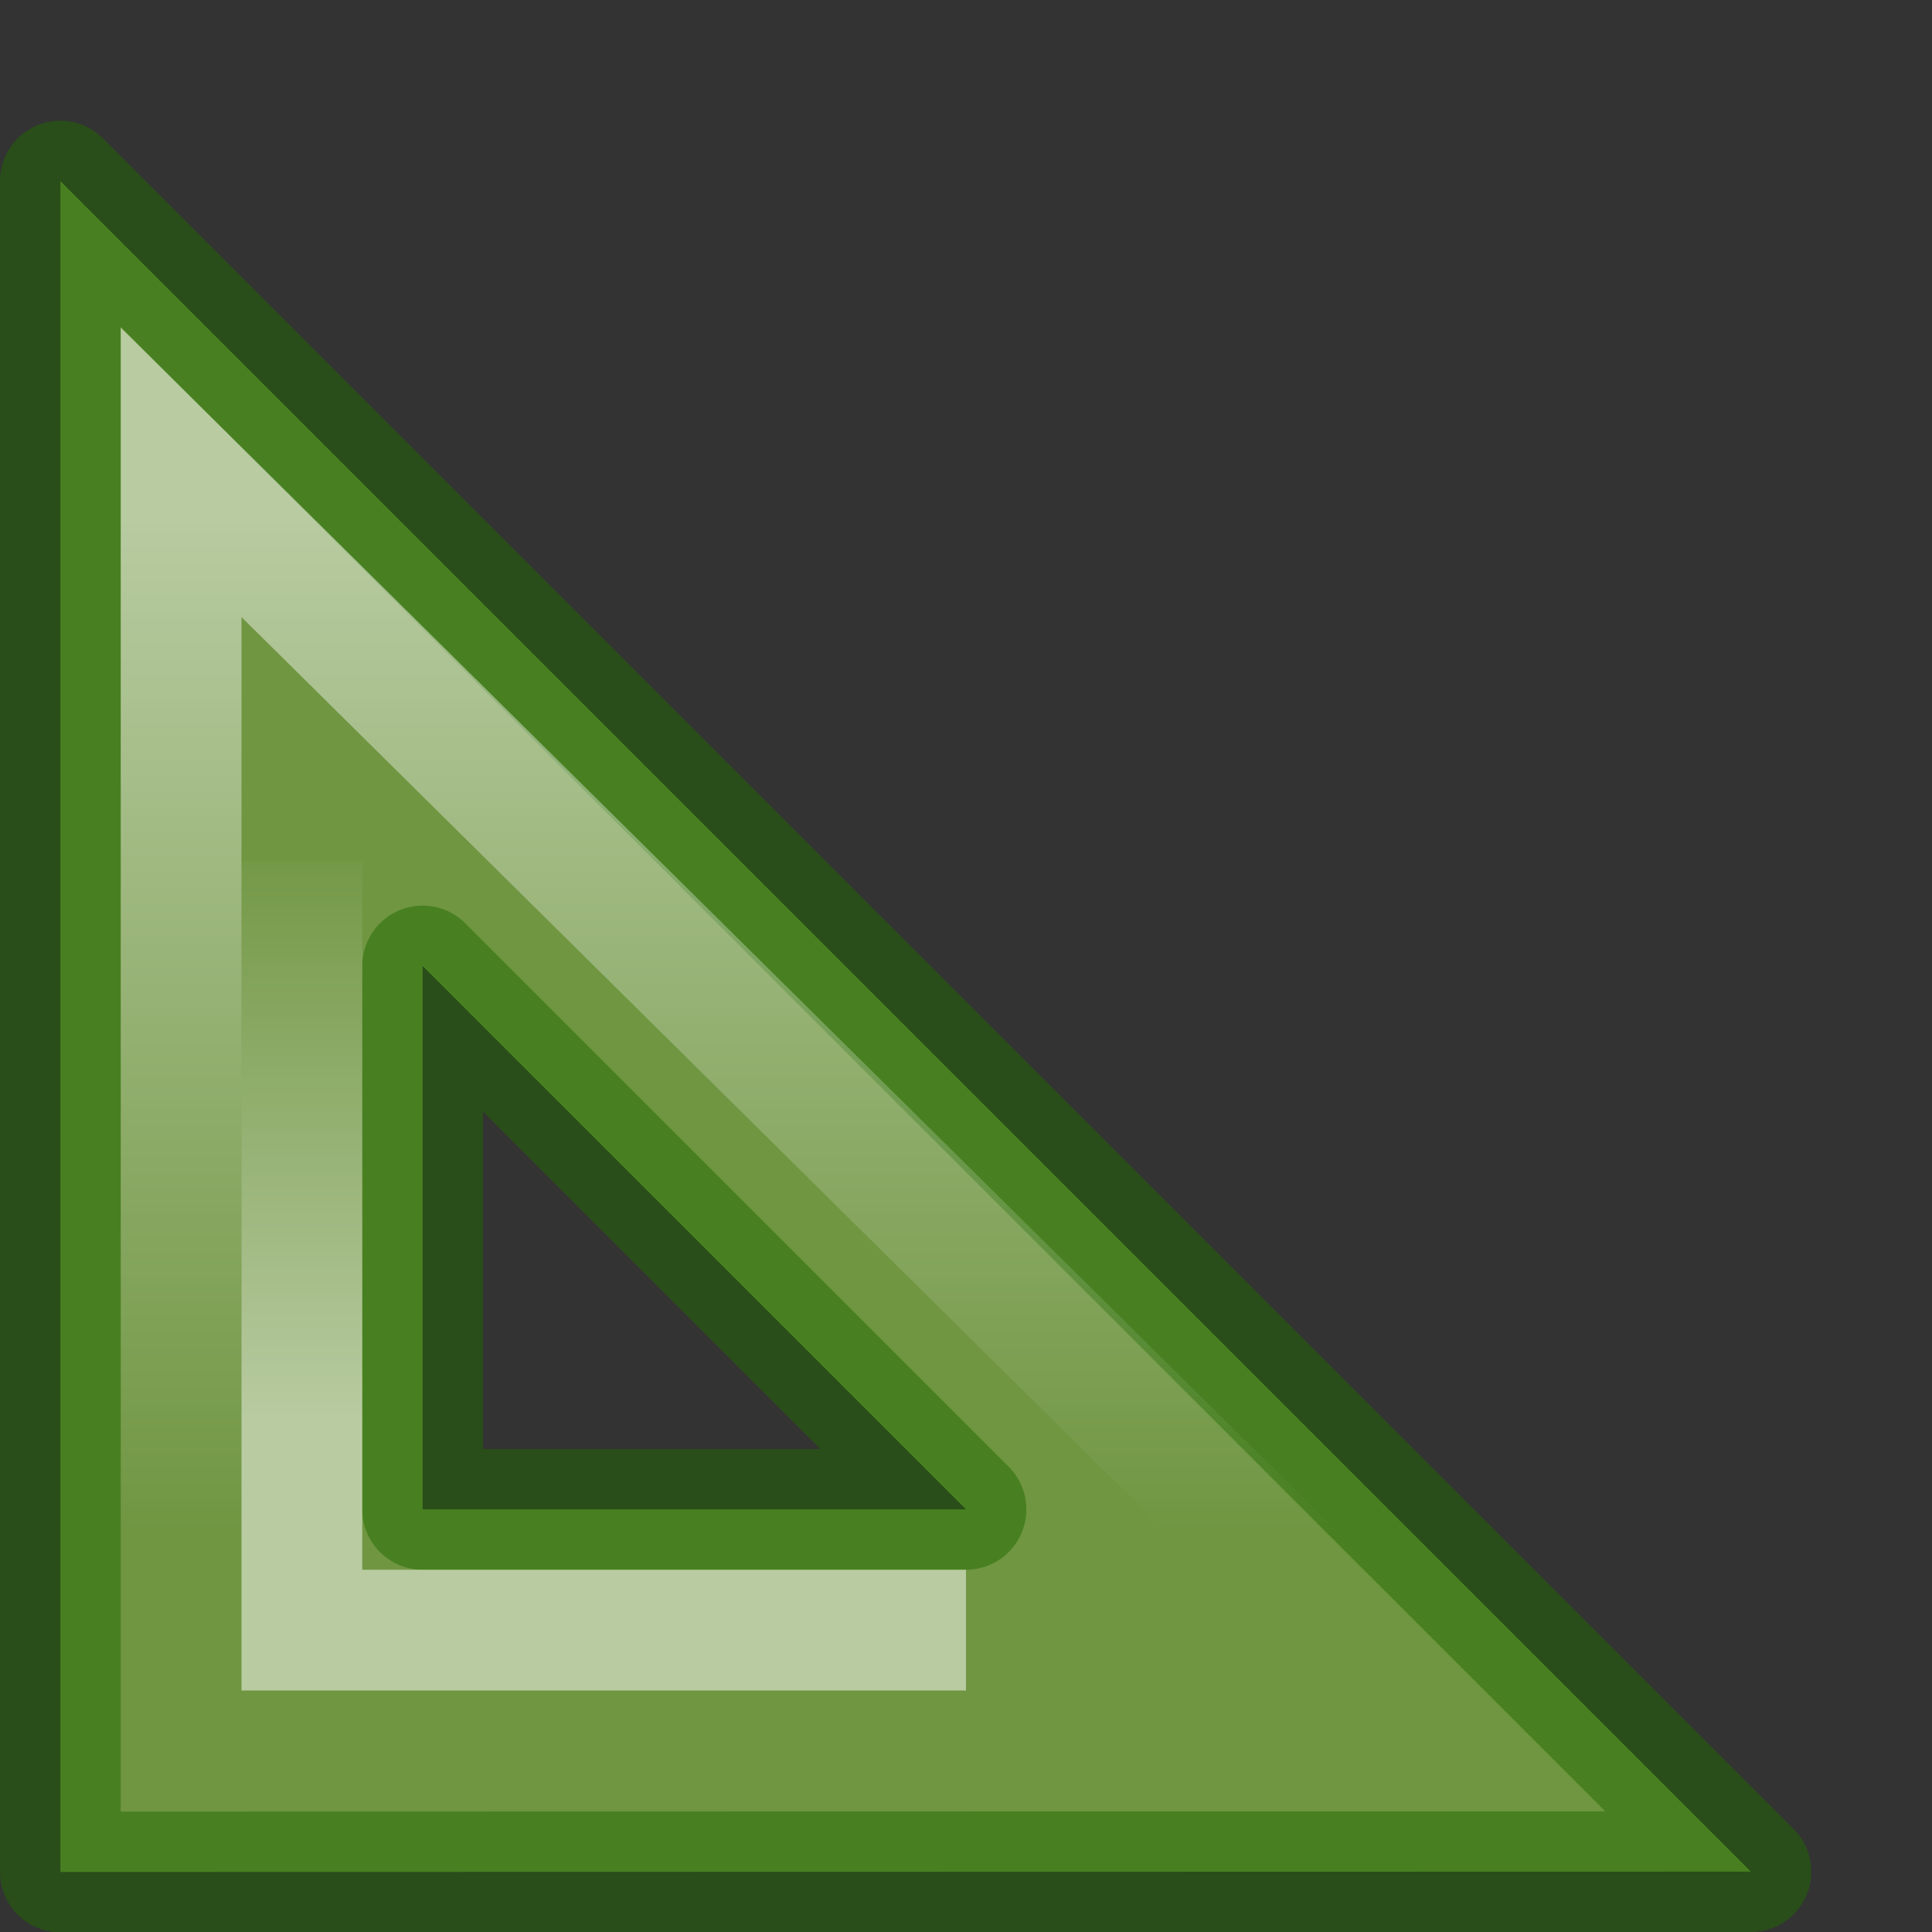 <?xml version="1.0" encoding="UTF-8" standalone="no"?>
<svg
   xmlns:dc="http://purl.org/dc/elements/1.1/"
   xmlns:cc="http://creativecommons.org/ns#"
   xmlns:rdf="http://www.w3.org/1999/02/22-rdf-syntax-ns#"
   xmlns:svg="http://www.w3.org/2000/svg"
   xmlns="http://www.w3.org/2000/svg"
   xmlns:xlink="http://www.w3.org/1999/xlink"
   xmlns:sodipodi="http://sodipodi.sourceforge.net/DTD/sodipodi-0.dtd"
   xmlns:inkscape="http://www.inkscape.org/namespaces/inkscape"
   height="16"
   width="16"
   version="1.1"
   id="svg46"
   sodipodi:docname="sc_design.svg"
   inkscape:version="0.92.5 (2060ec1f9f, 2020-04-08)">
  <rect width="100%" height="100%" fill="#333333" stroke="none"/>
  <defs
     id="defs50" />
  <sodipodi:namedview
     pagecolor="#ffffff"
     bordercolor="#666666"
     borderopacity="1"
     objecttolerance="10"
     gridtolerance="10"
     guidetolerance="10"
     inkscape:pageopacity="0"
     inkscape:pageshadow="2"
     inkscape:window-width="1366"
     inkscape:window-height="699"
     id="namedview48"
     showgrid="false"
     inkscape:pagecheckerboard="true"
     inkscape:zoom="14.75"
     inkscape:cx="-0.16949153"
     inkscape:cy="8"
     inkscape:window-x="0"
     inkscape:window-y="0"
     inkscape:window-maximized="1"
     inkscape:current-layer="svg46" />
  <linearGradient
     id="a"
     gradientTransform="matrix(.44 0 0 .44 -76.209 -3.146)"
     gradientUnits="userSpaceOnUse"
     x1="188"
     x2="188"
     xlink:href="#b"
     y1="17"
     y2="36.026" />
  <linearGradient
     id="b">
    <stop
       offset="0"
       stop-color="#fff"
       id="stop3" />
    <stop
       offset="1"
       stop-color="#fff"
       stop-opacity="0"
       id="stop5" />
  </linearGradient>
  <linearGradient
     id="c"
     gradientTransform="matrix(.574 0 0 .573 -100.425 -7.179)"
     gradientUnits="userSpaceOnUse"
     x1="182"
     x2="182"
     xlink:href="#b"
     y1="33"
     y2="24.52" />
  <linearGradient
     id="d"
     gradientTransform="matrix(.484 0 0 .346 51.746 -2.346)"
     gradientUnits="userSpaceOnUse"
     x1="-90.292"
     x2="-90.292"
     y1="44.386"
     y2="12.57">
    <stop
       offset="0"
       stop-color="#002e99"
       id="stop9" />
    <stop
       offset="1"
       stop-color="#3689e6"
       id="stop11" />
  </linearGradient>
  <radialGradient
     id="e"
     cx="6.297"
     cy="2.233"
     gradientTransform="matrix(-0 2 -2.388 -0 13.332 -12.593)"
     gradientUnits="userSpaceOnUse"
     r="8">
    <stop
       offset="0"
       stop-color="#8cd5ff"
       id="stop14" />
    <stop
       offset=".262"
       stop-color="#64baff"
       id="stop16" />
    <stop
       offset=".705"
       stop-color="#3689e6"
       id="stop18" />
    <stop
       offset="1"
       stop-color="#0d52bf"
       id="stop20" />
  </radialGradient>
  <linearGradient
     id="f"
     gradientTransform="matrix(.351 0 0 .216 -.432 3.311)"
     gradientUnits="userSpaceOnUse"
     x1="24"
     x2="24"
     y1="3.187"
     y2="40.187">
    <stop
       offset="0"
       stop-color="#fff"
       id="stop23" />
    <stop
       offset="0"
       stop-color="#fff"
       stop-opacity=".235"
       id="stop25" />
    <stop
       offset="1"
       stop-color="#fff"
       stop-opacity=".157"
       id="stop27" />
    <stop
       offset="1"
       stop-color="#fff"
       stop-opacity=".392"
       id="stop29" />
  </linearGradient>
  <g
     id="g866">
    <path
       id="path38"
       style="fill:#9bdb4d;fill-opacity:.588;fill-rule:evenodd;stroke:#206b00;stroke-linejoin:round;stroke-opacity:.502"
       d="m.5 1.5 14 14-14.0.003 0-2.96zm3 6.5v4.5h4.5z" />
    <g
       id="g44"
       fill="none">
      <path
         id="path40"
         stroke="url(#a)"
         opacity=".5"
         fill="none"
         d="m1.5 3.912v10.588h10.699z" />
      <path
         id="path42"
         stroke="url(#c)"
         opacity=".5"
         d="m2.5 7.138v6.362h5.5" />
    </g>
  </g>
</svg>
